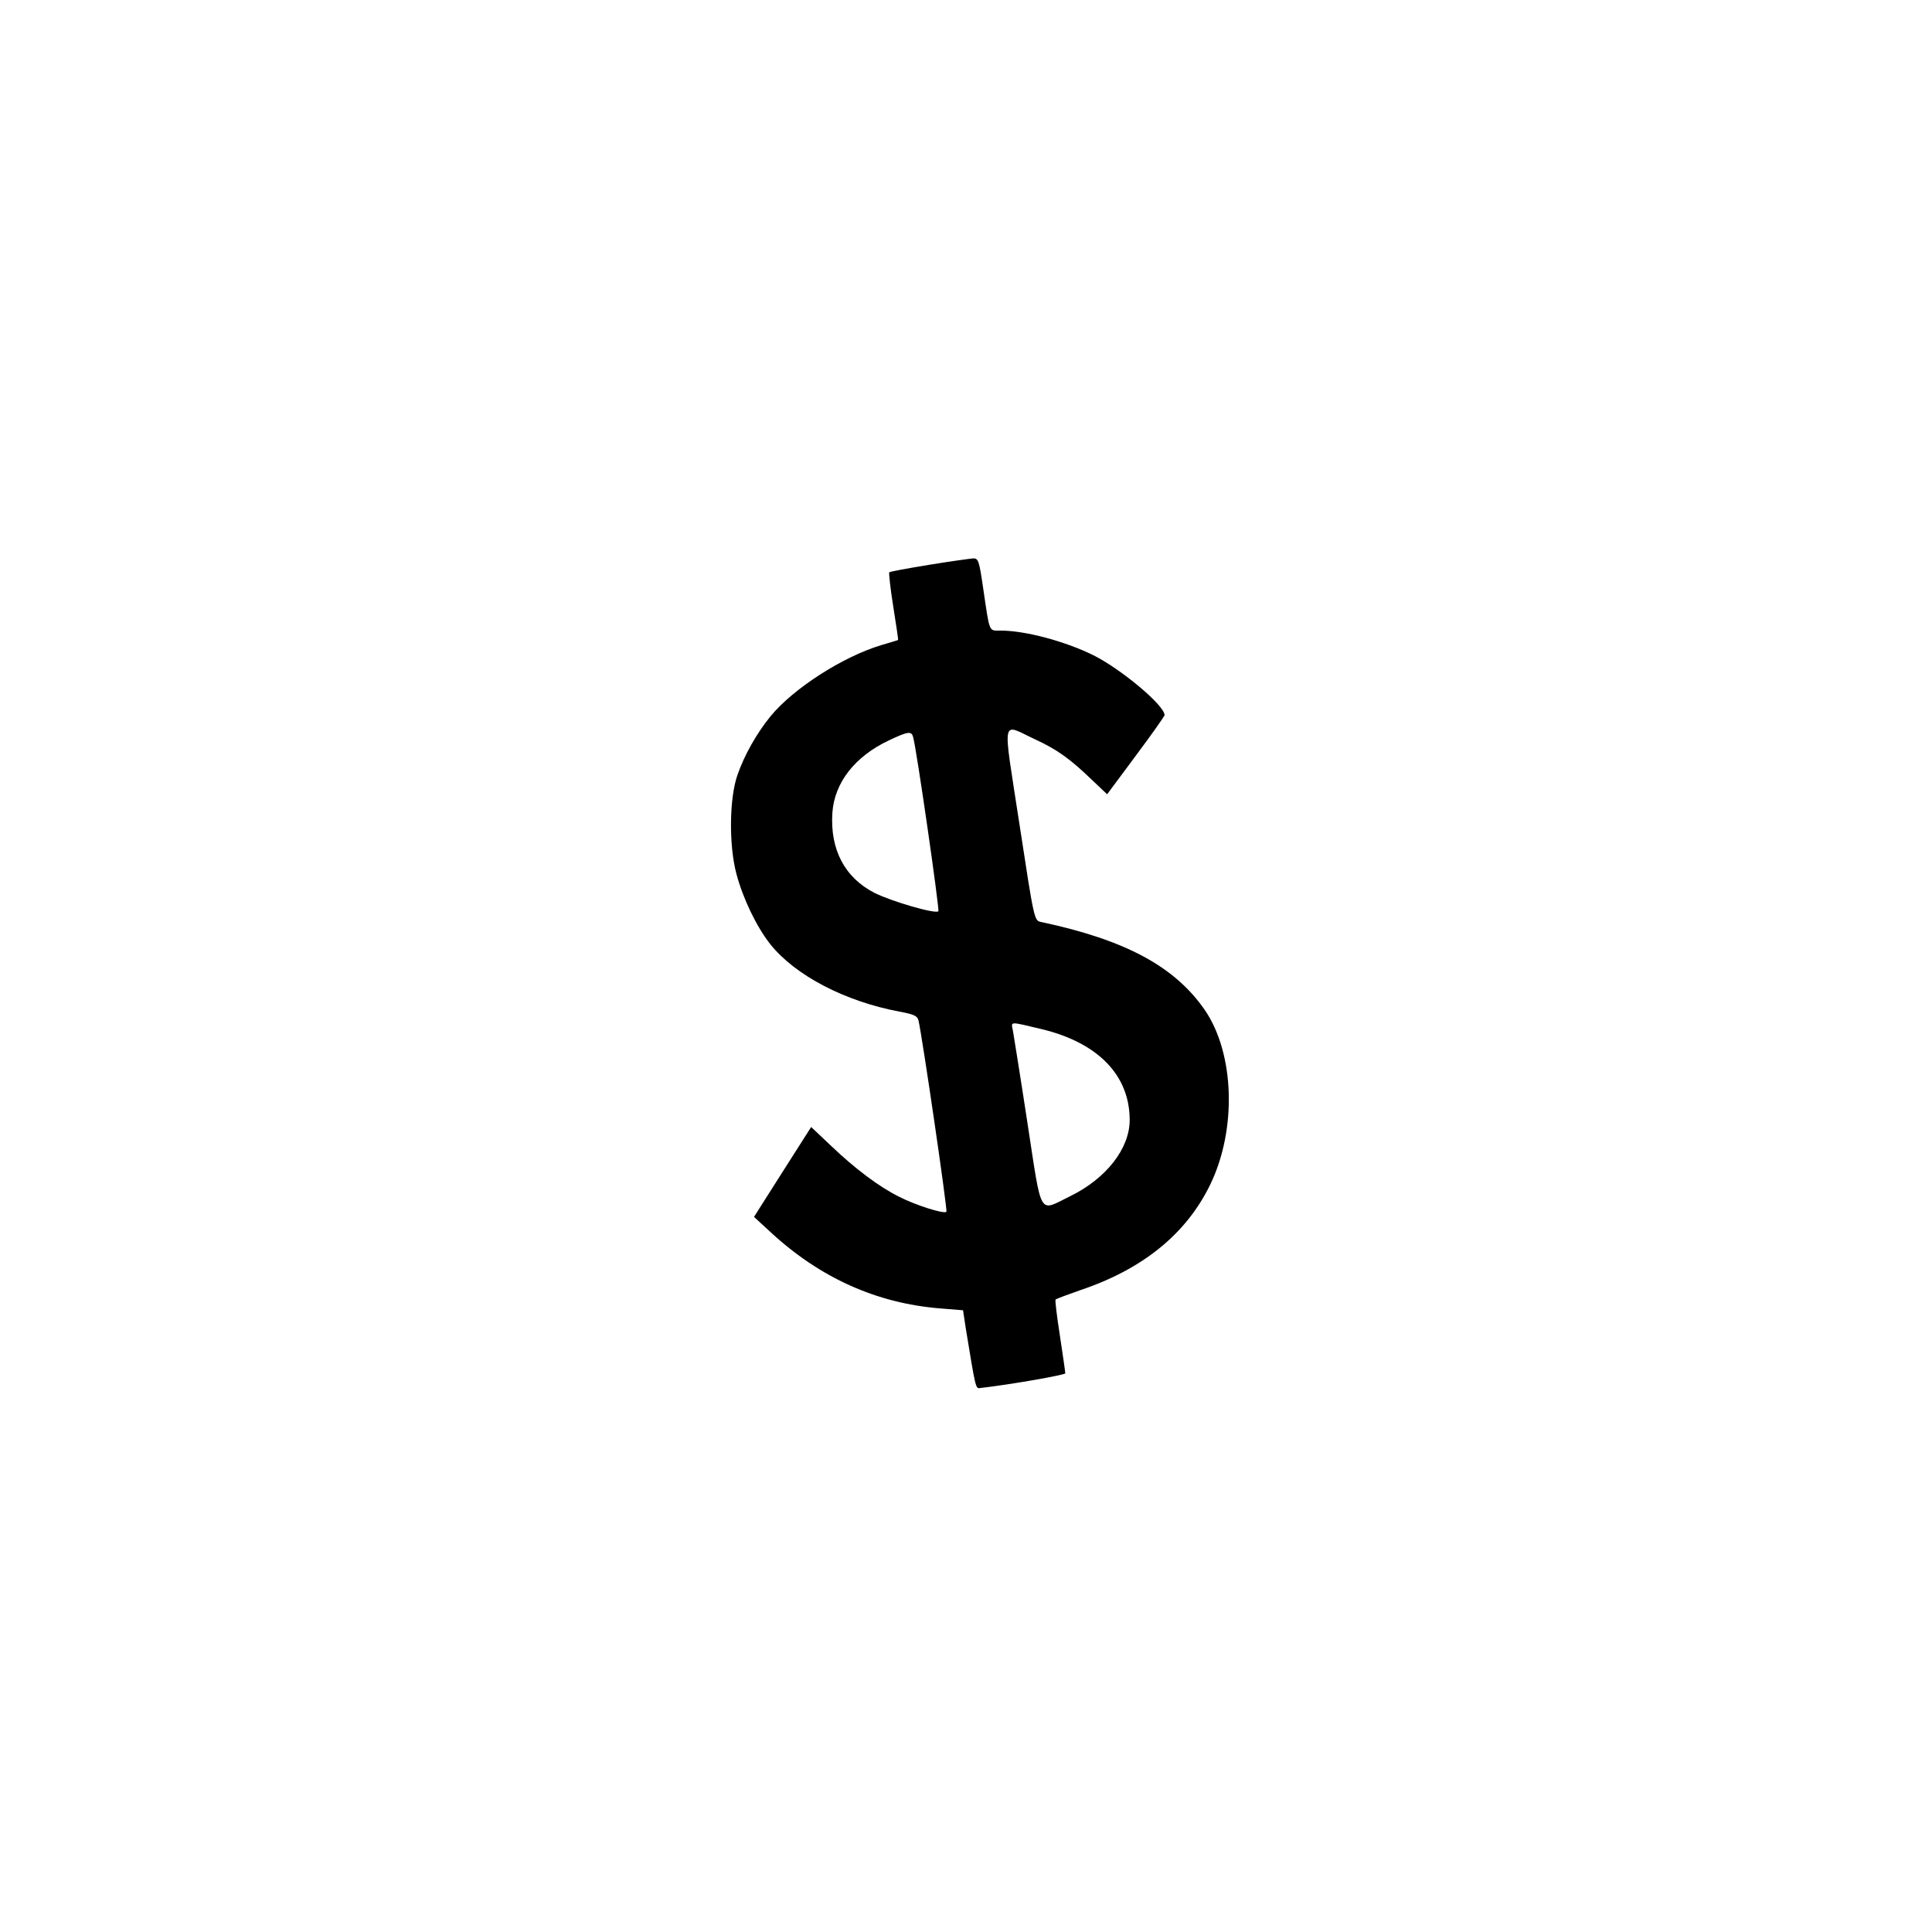 <?xml version="1.0" standalone="no"?>
<!DOCTYPE svg PUBLIC "-//W3C//DTD SVG 20010904//EN"
 "http://www.w3.org/TR/2001/REC-SVG-20010904/DTD/svg10.dtd">
<svg version="1.0" xmlns="http://www.w3.org/2000/svg"
 width="720pt" height="720pt" viewBox="0 0 720 720"
 preserveAspectRatio="xMidYMid meet">
<g transform="translate(0,720) scale(0.1,-0.1)"
fill="#000000" stroke="none">
<path d="M3462 5095 c-79 -13 -146 -25 -148 -28 -2 -2 4 -60 15 -128 11 -68
19 -124 18 -124 -1 -1 -29 -9 -62 -19 -144 -43 -329 -162 -414 -266 -52 -64
-98 -146 -123 -219 -30 -86 -32 -260 -4 -366 24 -92 75 -198 126 -263 93 -117
279 -214 482 -252 54 -10 67 -16 71 -33 14 -60 109 -709 104 -713 -9 -9 -116
25 -176 56 -75 37 -165 105 -254 190 l-74 70 -107 -168 -106 -167 63 -58 c183
-169 394 -264 630 -283 l86 -7 10 -66 c36 -221 37 -226 52 -224 115 13 319 49
319 55 0 5 -9 68 -20 140 -11 72 -19 133 -16 135 3 3 44 18 92 35 233 78 395
210 484 393 100 206 91 489 -20 651 -112 162 -295 261 -610 328 -26 5 -26 7
-81 366 -63 412 -70 374 60 314 82 -38 130 -73 211 -151 l56 -53 107 144 c59
79 107 147 107 151 0 36 -161 171 -265 223 -105 52 -254 92 -346 92 -45 0 -40
-11 -65 158 -15 103 -18 112 -38 111 -11 -1 -85 -11 -164 -24z m-59 -642 c13
-45 99 -644 94 -649 -11 -11 -172 36 -237 68 -112 57 -167 162 -158 299 8 113
84 210 211 270 72 34 84 35 90 12z m482 -1089 c208 -51 325 -172 325 -338 0
-106 -87 -218 -222 -284 -119 -58 -104 -84 -159 273 -26 171 -51 325 -54 343
-7 37 -17 36 110 6z"/>
</g>
</svg>
